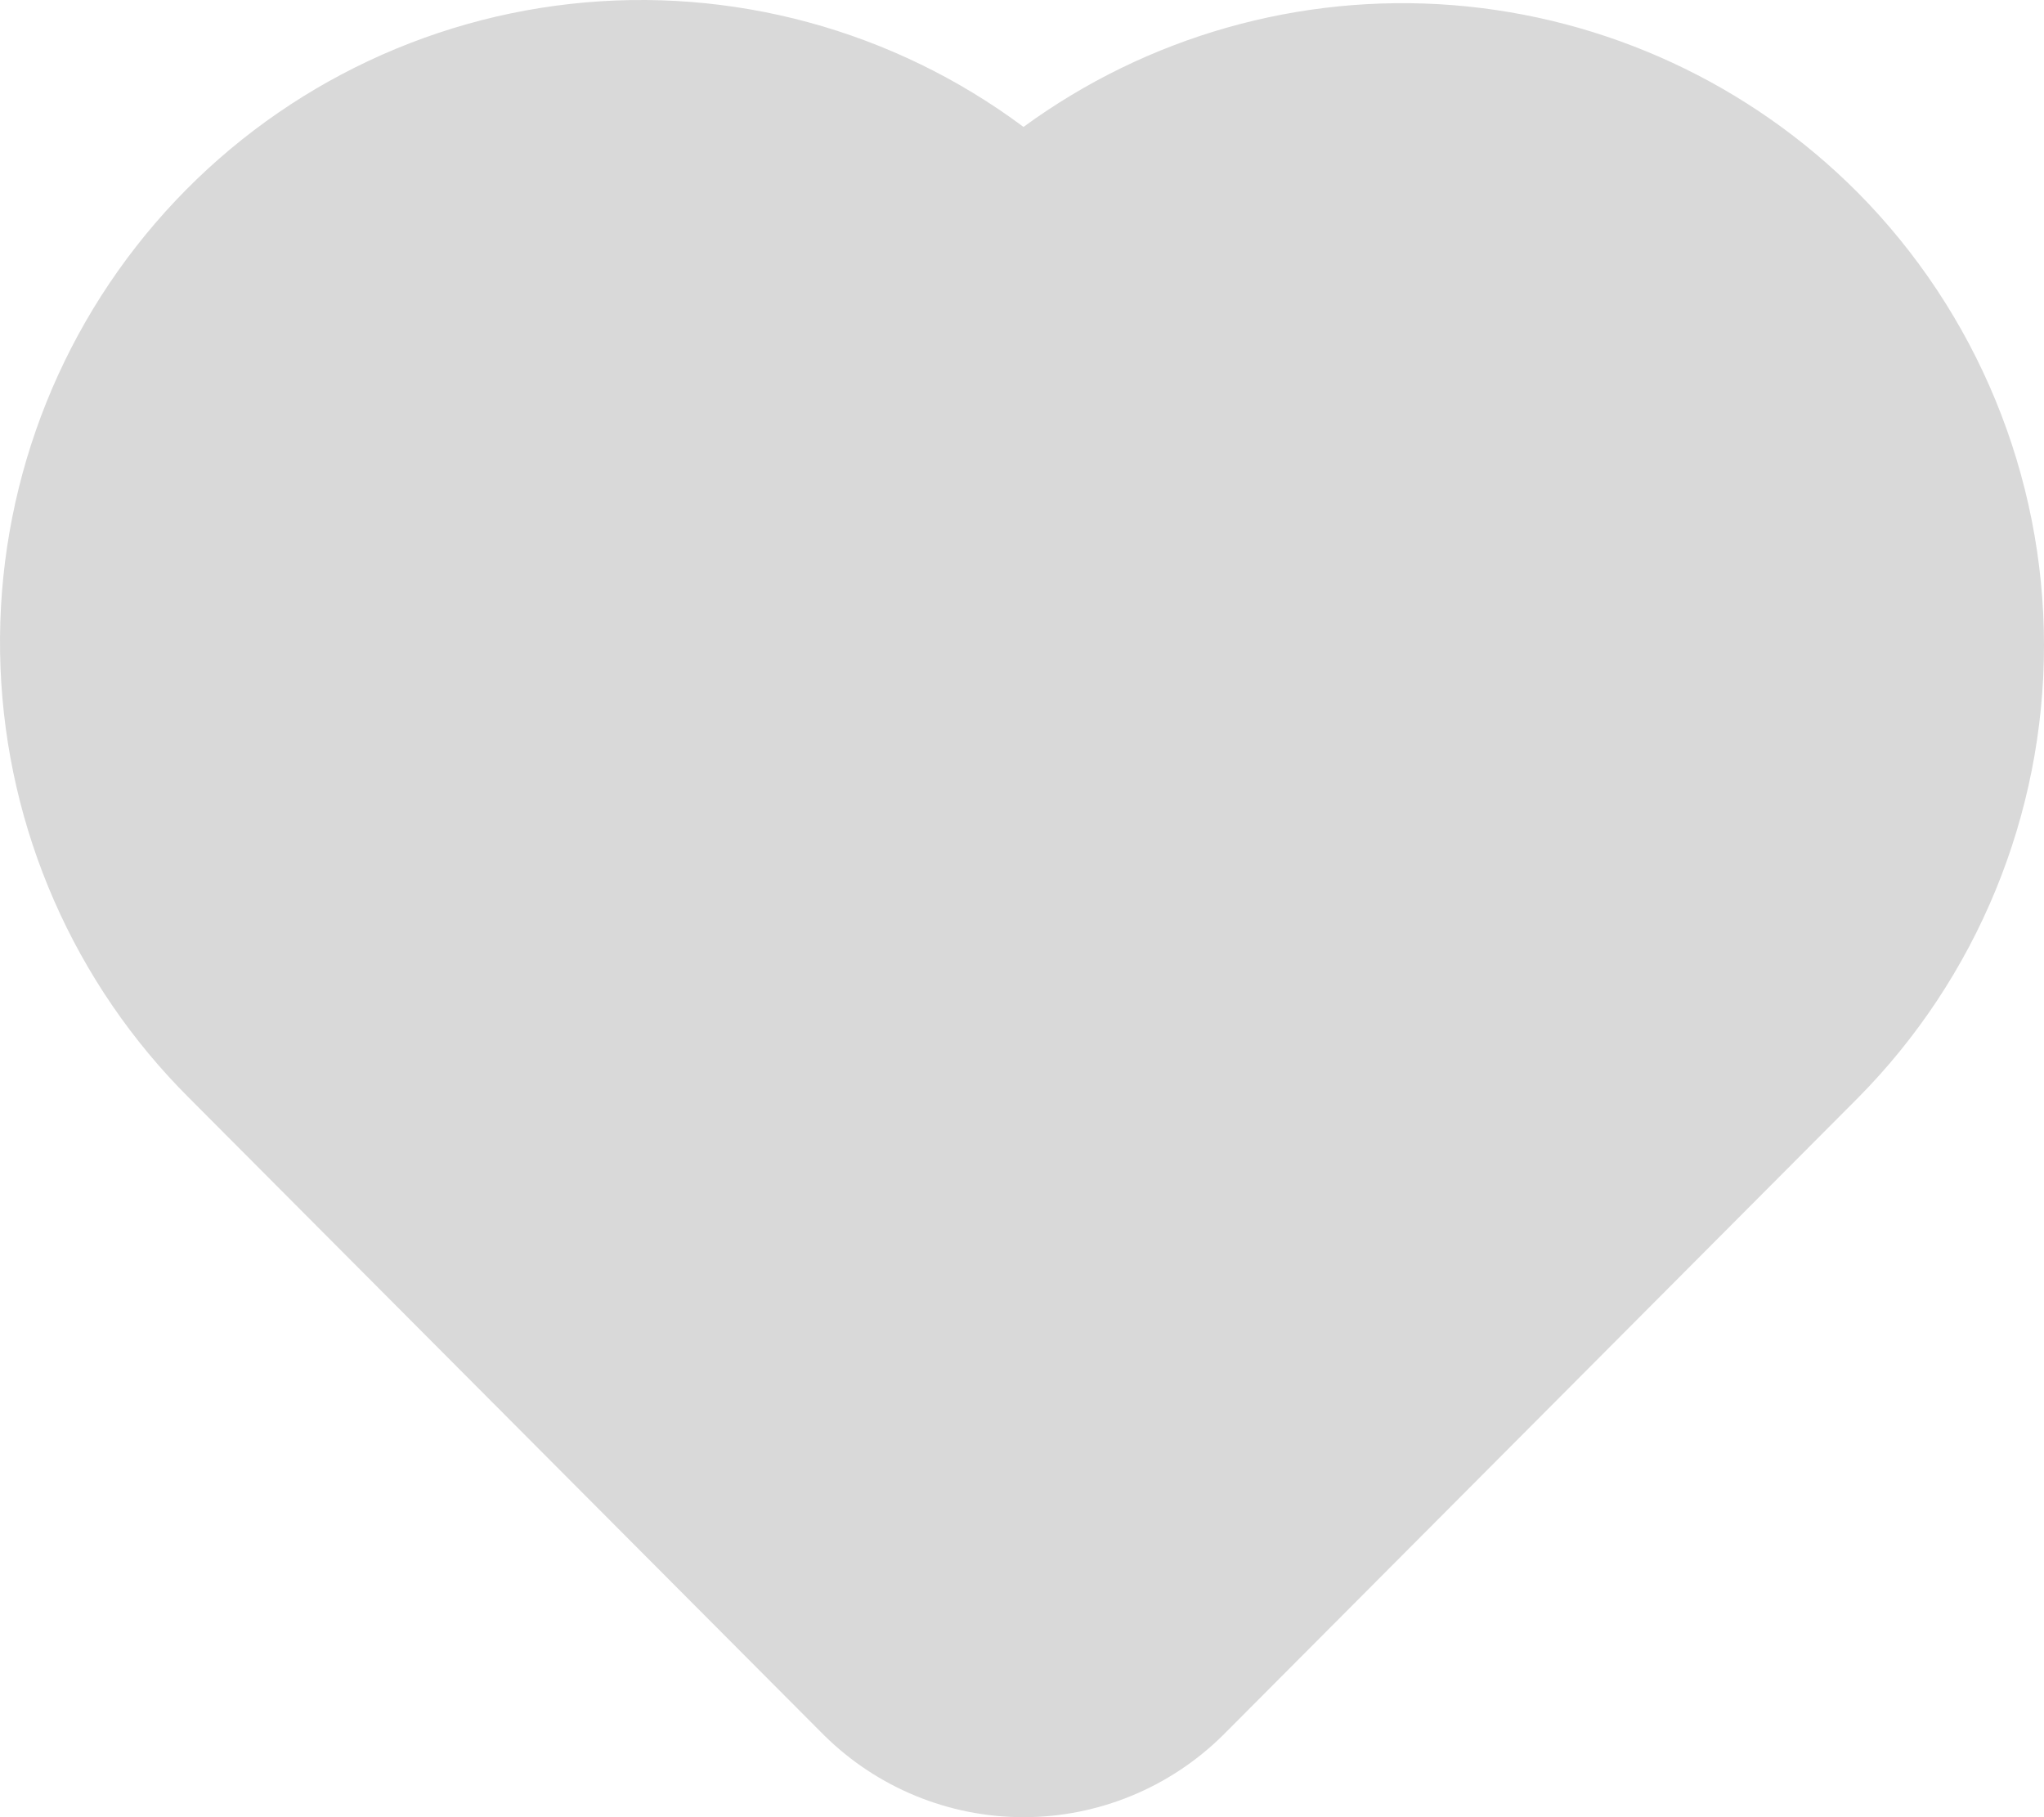<svg width="45" height="40" viewBox="0 0 45 40" fill="none" xmlns="http://www.w3.org/2000/svg">
<path d="M12.558 0.086C16.105 -0.308 19.67 0.66 22.533 2.794C25.263 0.799 28.614 -0.151 31.982 0.113C35.349 0.378 38.512 1.841 40.898 4.237C43.525 6.886 45 10.47 45 14.205C45 17.94 43.525 21.524 40.898 24.173L26.921 38.199C25.751 39.353 24.175 40 22.533 40C20.891 40 19.315 39.353 18.145 38.199L4.168 24.173C1.636 21.653 0.15 18.265 0.011 14.692C-0.129 11.119 1.088 7.625 3.416 4.915C5.744 2.205 9.011 0.48 12.558 0.086Z" fill="#D9D9D9"/>
</svg>
